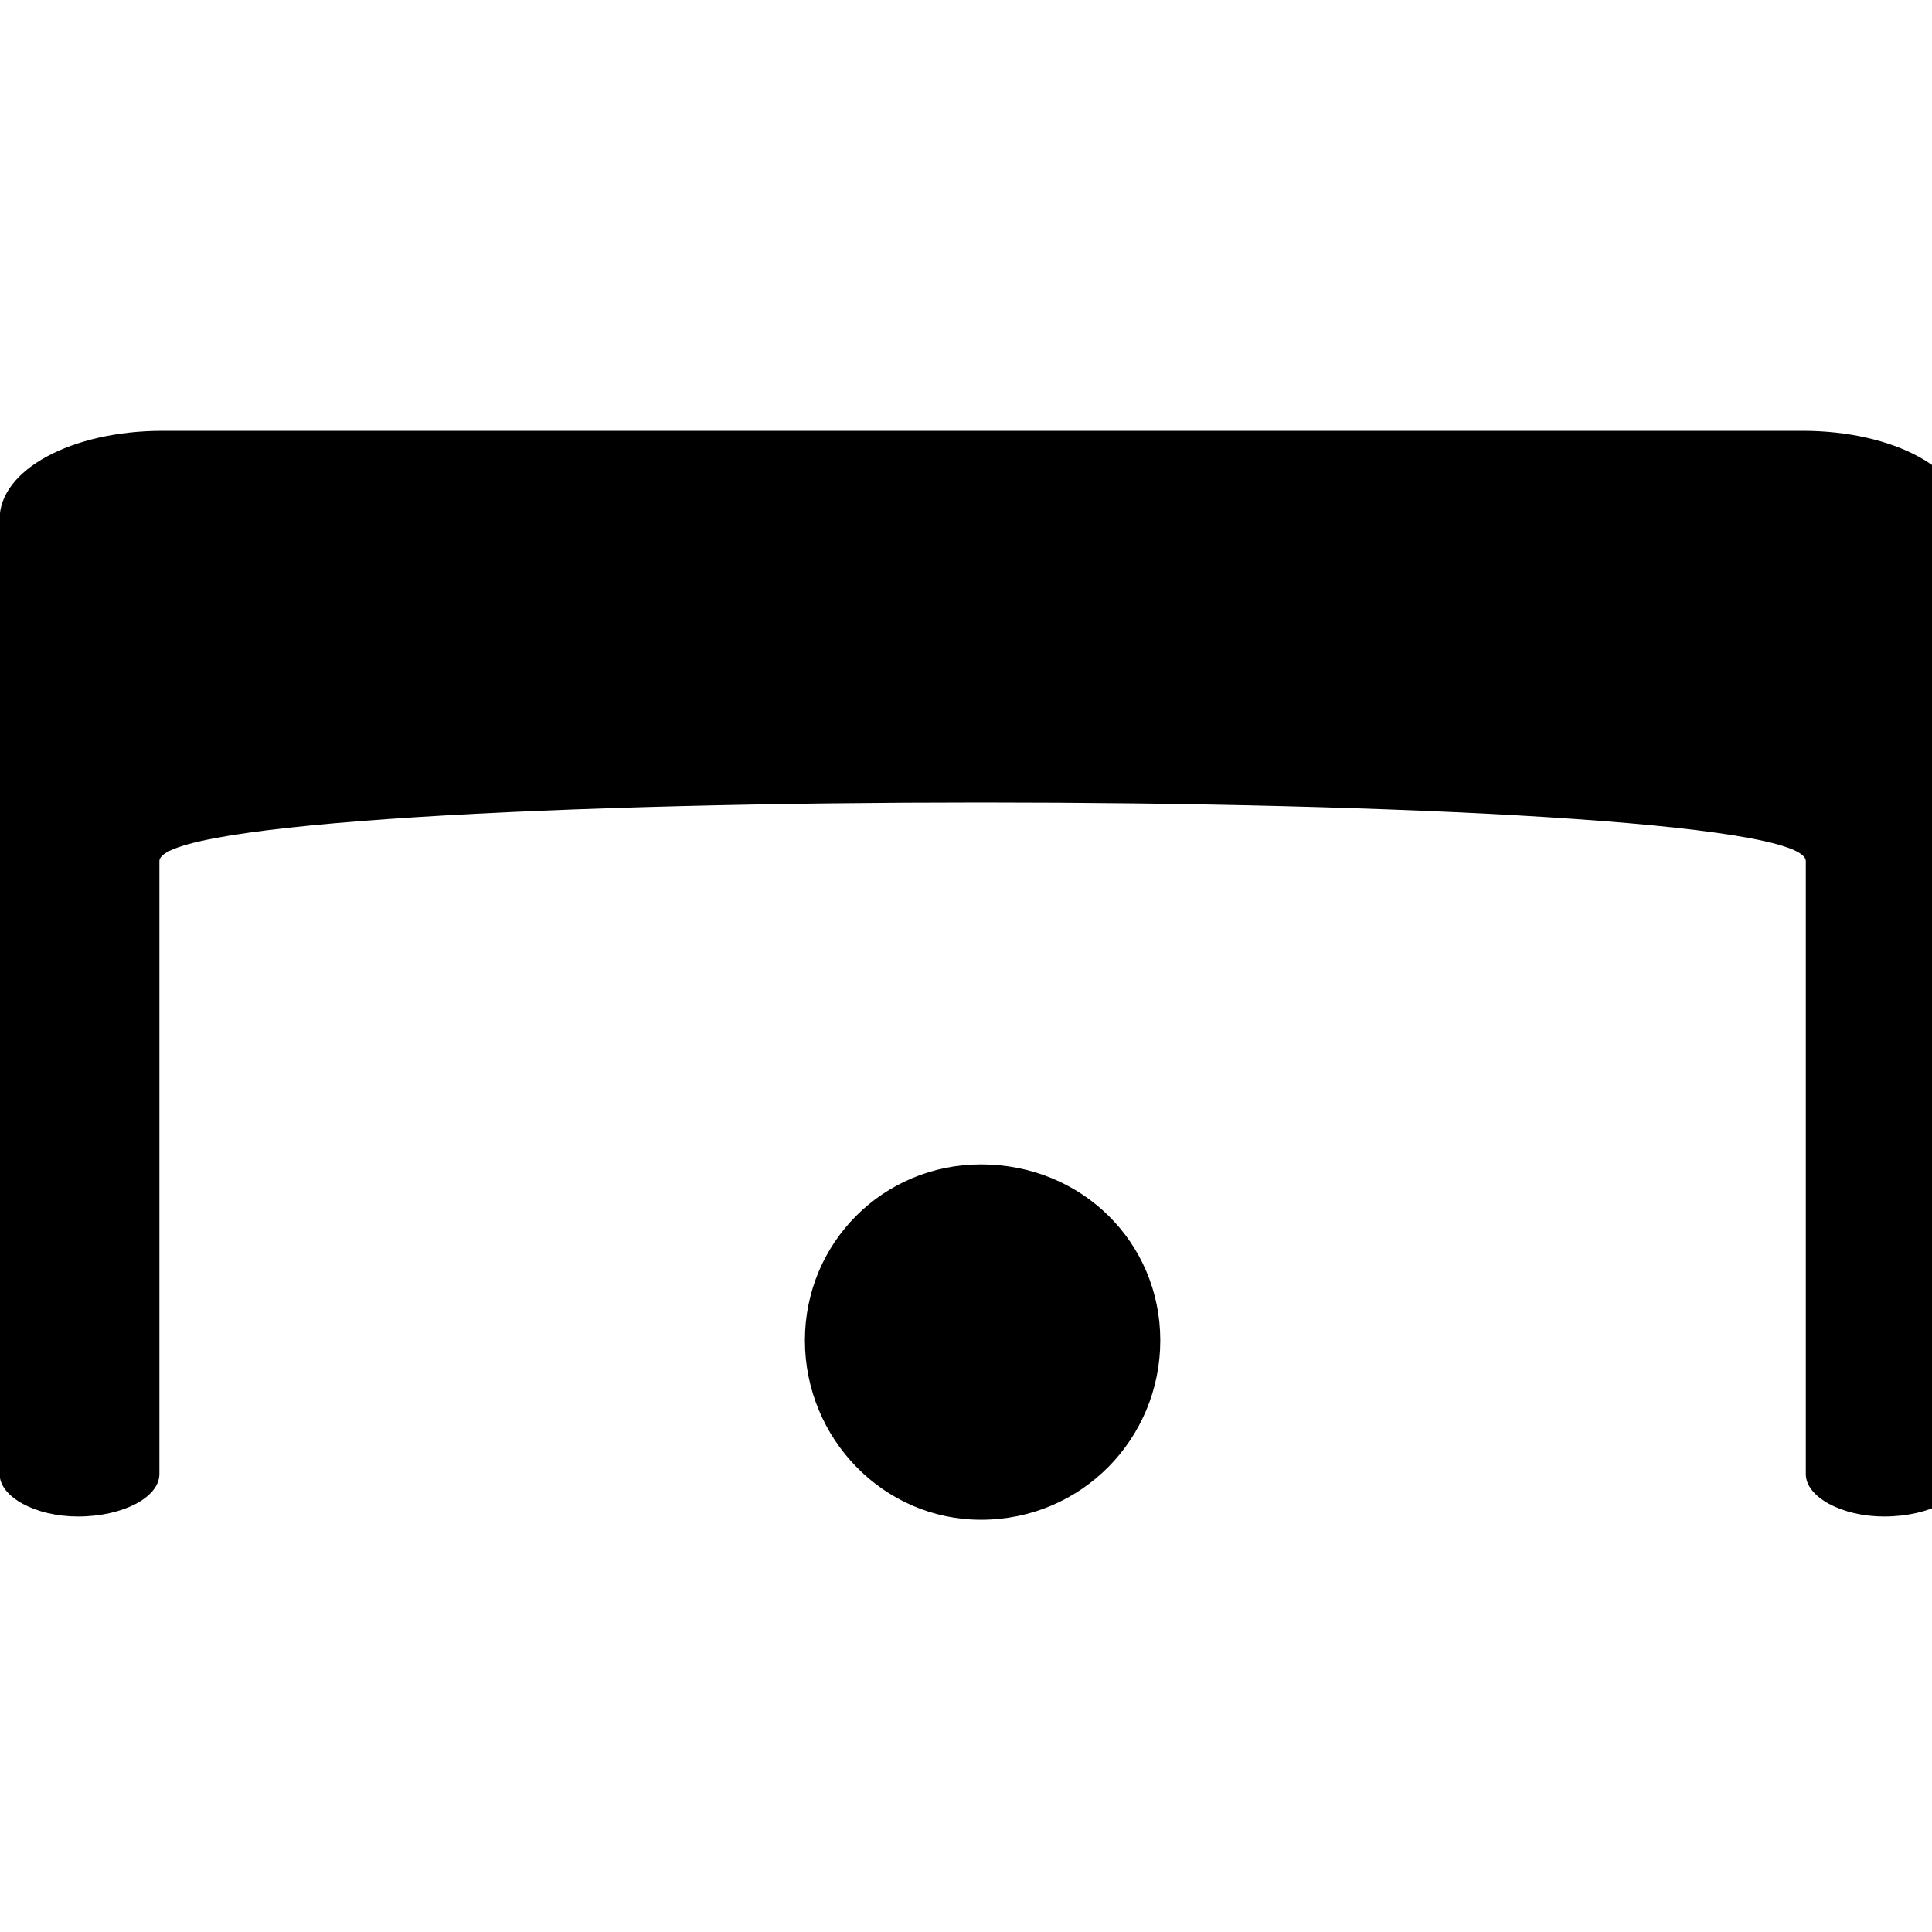 <?xml version="1.0" encoding="UTF-8" standalone="no"?>
<!DOCTYPE svg PUBLIC "-//W3C//DTD SVG 1.1//EN" "http://www.w3.org/Graphics/SVG/1.1/DTD/svg11.dtd">
<svg width="100%" height="100%" viewBox="0 0 16 16" version="1.1" xmlns="http://www.w3.org/2000/svg" xmlns:xlink="http://www.w3.org/1999/xlink" xml:space="preserve" xmlns:serif="http://www.serif.com/" style="fill-rule:evenodd;clip-rule:evenodd;stroke-linejoin:round;stroke-miterlimit:2;">
    <g transform="matrix(1,0,0,1,-2464,0)">
        <g id="画板12" transform="matrix(1,0,0,1,-0.333,0)">
            <rect x="2464.33" y="0" width="16" height="16" style="fill:none;"/>
            <g transform="matrix(0.027,0,0,0.027,2464.33,3.595)">
                <path d="M553,-1L50,-1C22,-1 0,11 0,26L0,319C0,326 11,332 24,332C38,332 49,326 49,319L49,131C49,119 175,113 301,113C427,113 554,119 554,131L554,319C554,326 565,332 578,332C592,332 603,326 603,319L603,26C603,11 581,-1 553,-1ZM356,278C356,248 332,224 301,224C271,224 247,248 247,278C247,308 271,333 301,333C332,333 356,308 356,278Z" style="fill-rule:nonzero;"/>
            </g>
        </g>
    </g>
</svg>
